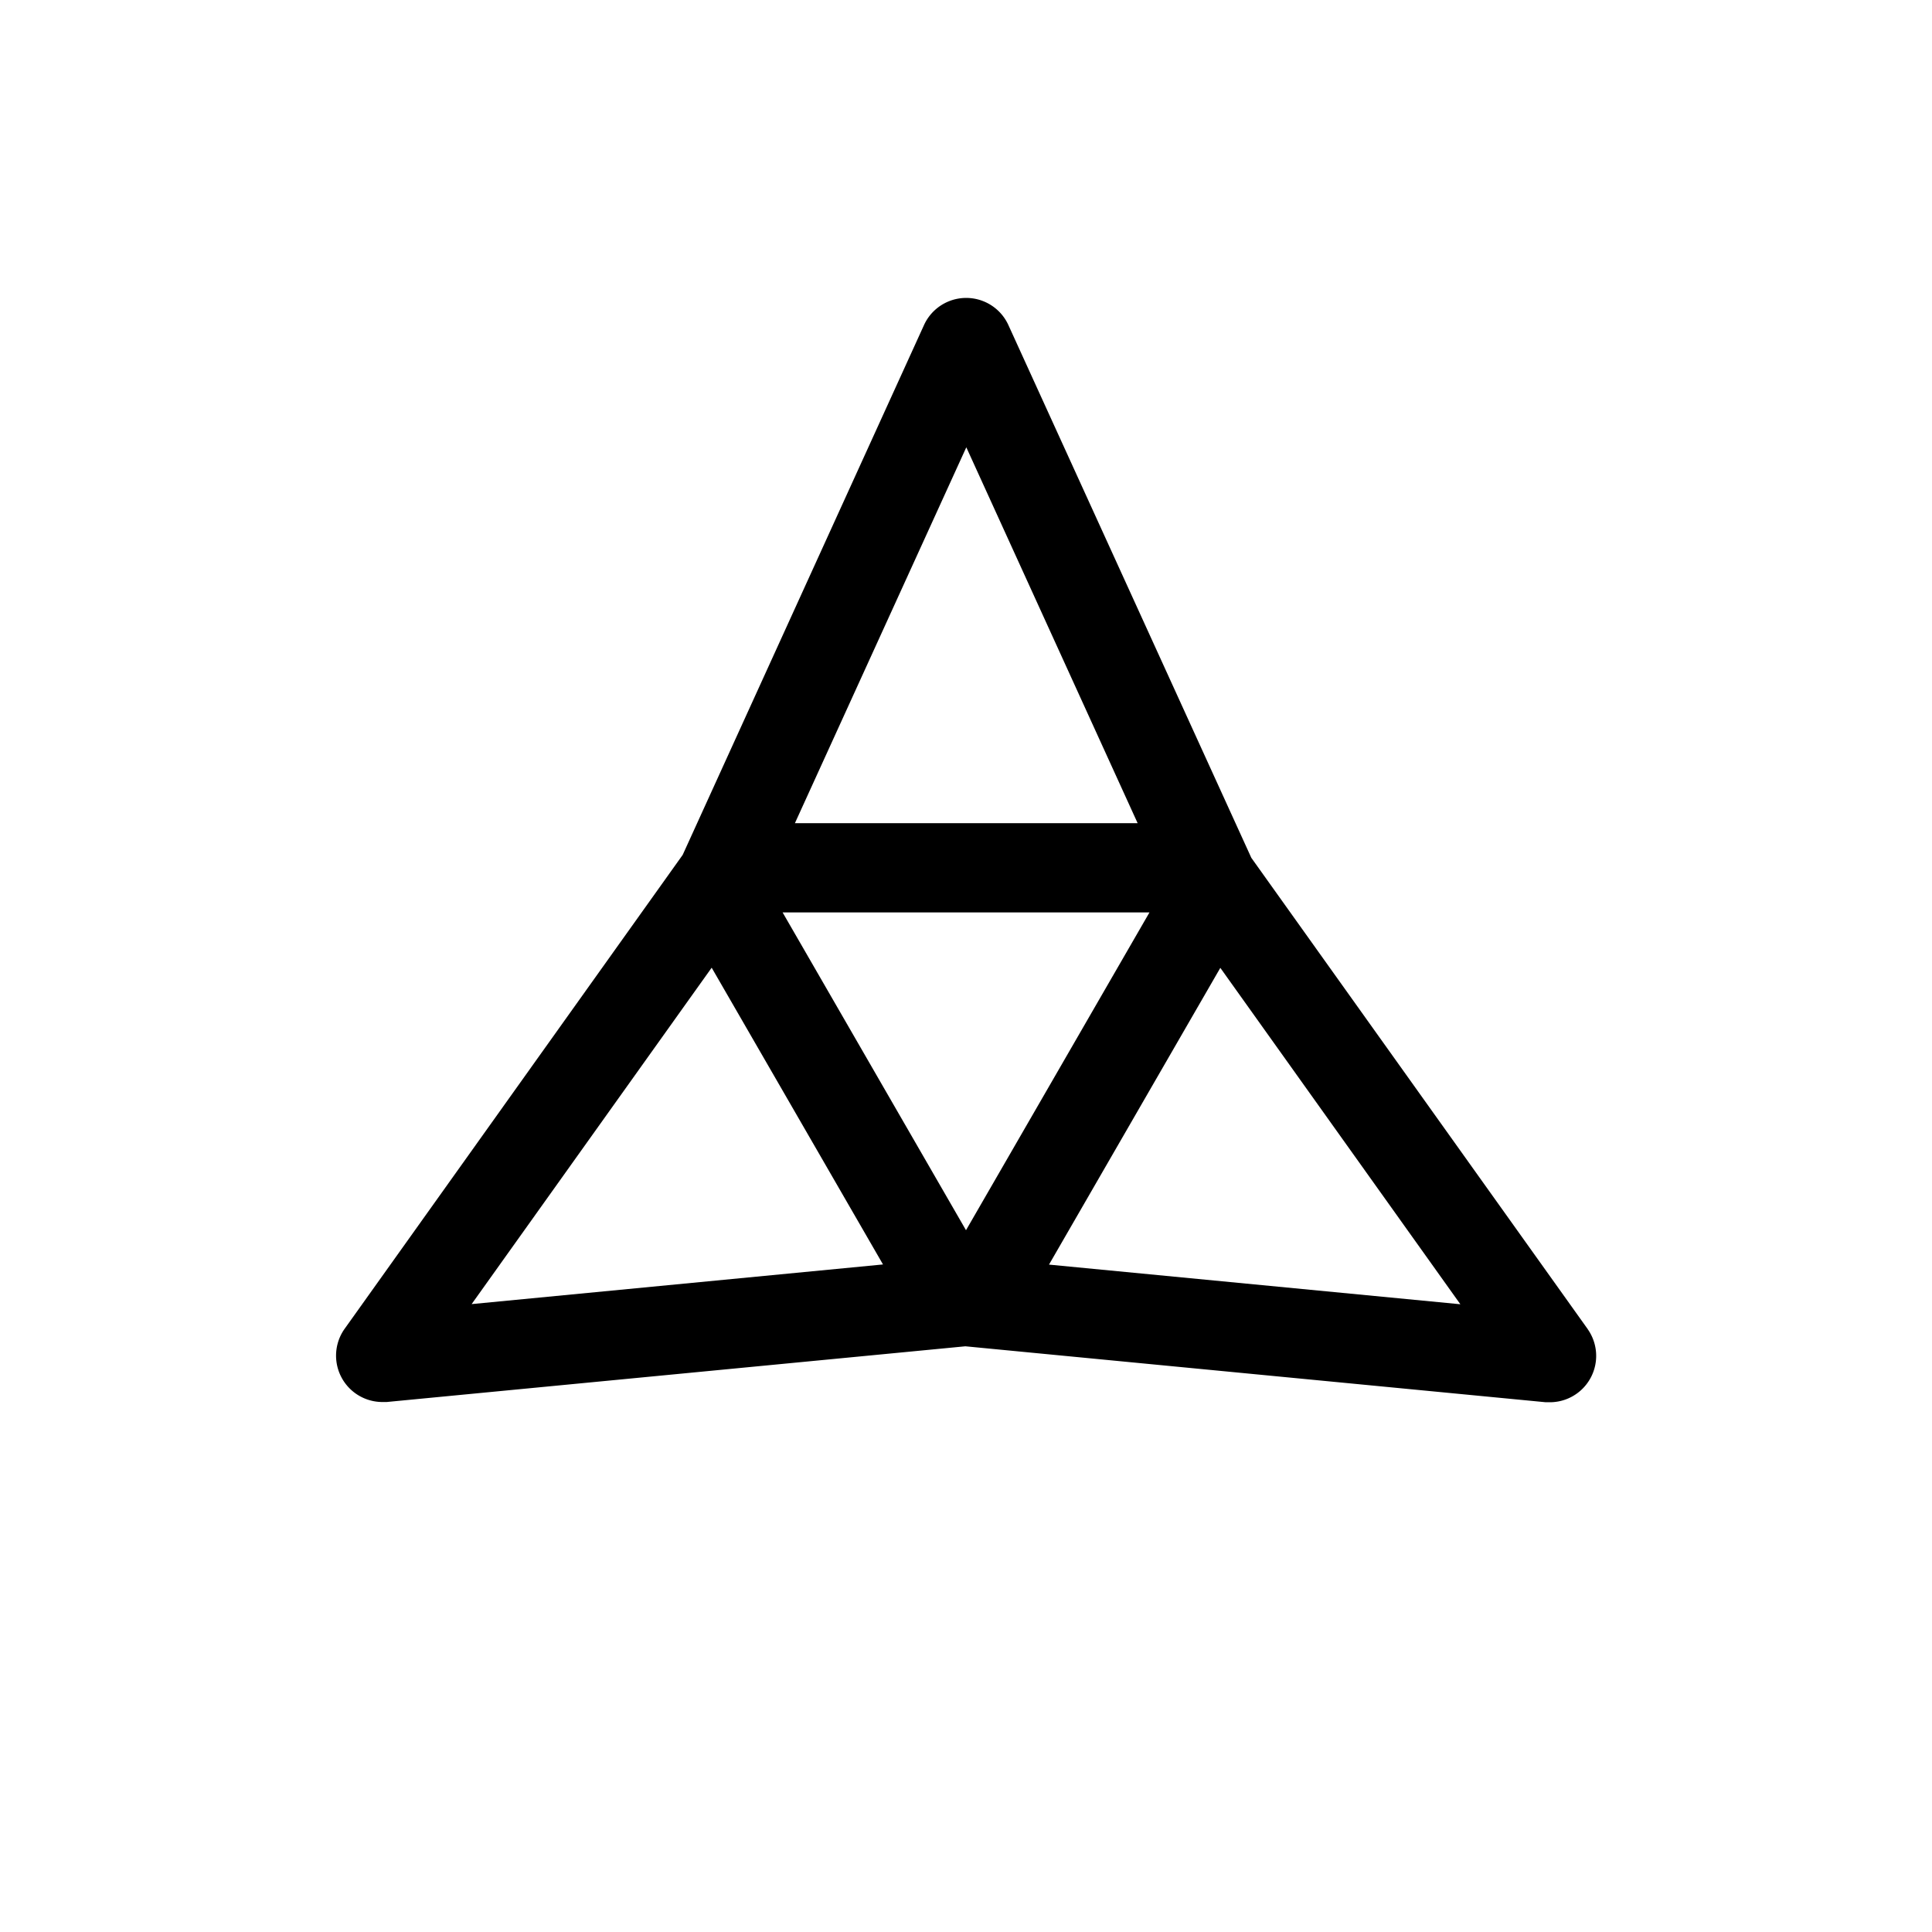 <svg xmlns="http://www.w3.org/2000/svg" xmlns:xlink="http://www.w3.org/1999/xlink" viewBox="0 0 250 250"><defs><symbol id="New_Symbol_16" data-name="New Symbol 16" viewBox="0 0 163.08 142.92"><path d="M162,133.48l-43.54-61L87,3.49a6,6,0,0,0-10.87,0L44.88,72.1,1.11,133.46A6,6,0,0,0,6,142.9l.57,0,74.89-7.21,75.1,7.24.57,0a6,6,0,0,0,4.87-9.44ZM81.58,19.36,103.75,68H59.4Zm23.7,60.19L81.54,120.67,57.81,79.55ZM17.57,130.23,48.63,86.7,70.8,125.1Zm74.71-5.11,22.17-38.4,31.06,43.53Z"/></symbol></defs><g id="Layer_1" data-name="Layer 1"><use width="163.08" height="142.92" transform="translate(43.46 38.52)" xlink:href="#New_Symbol_16"/></g></svg>